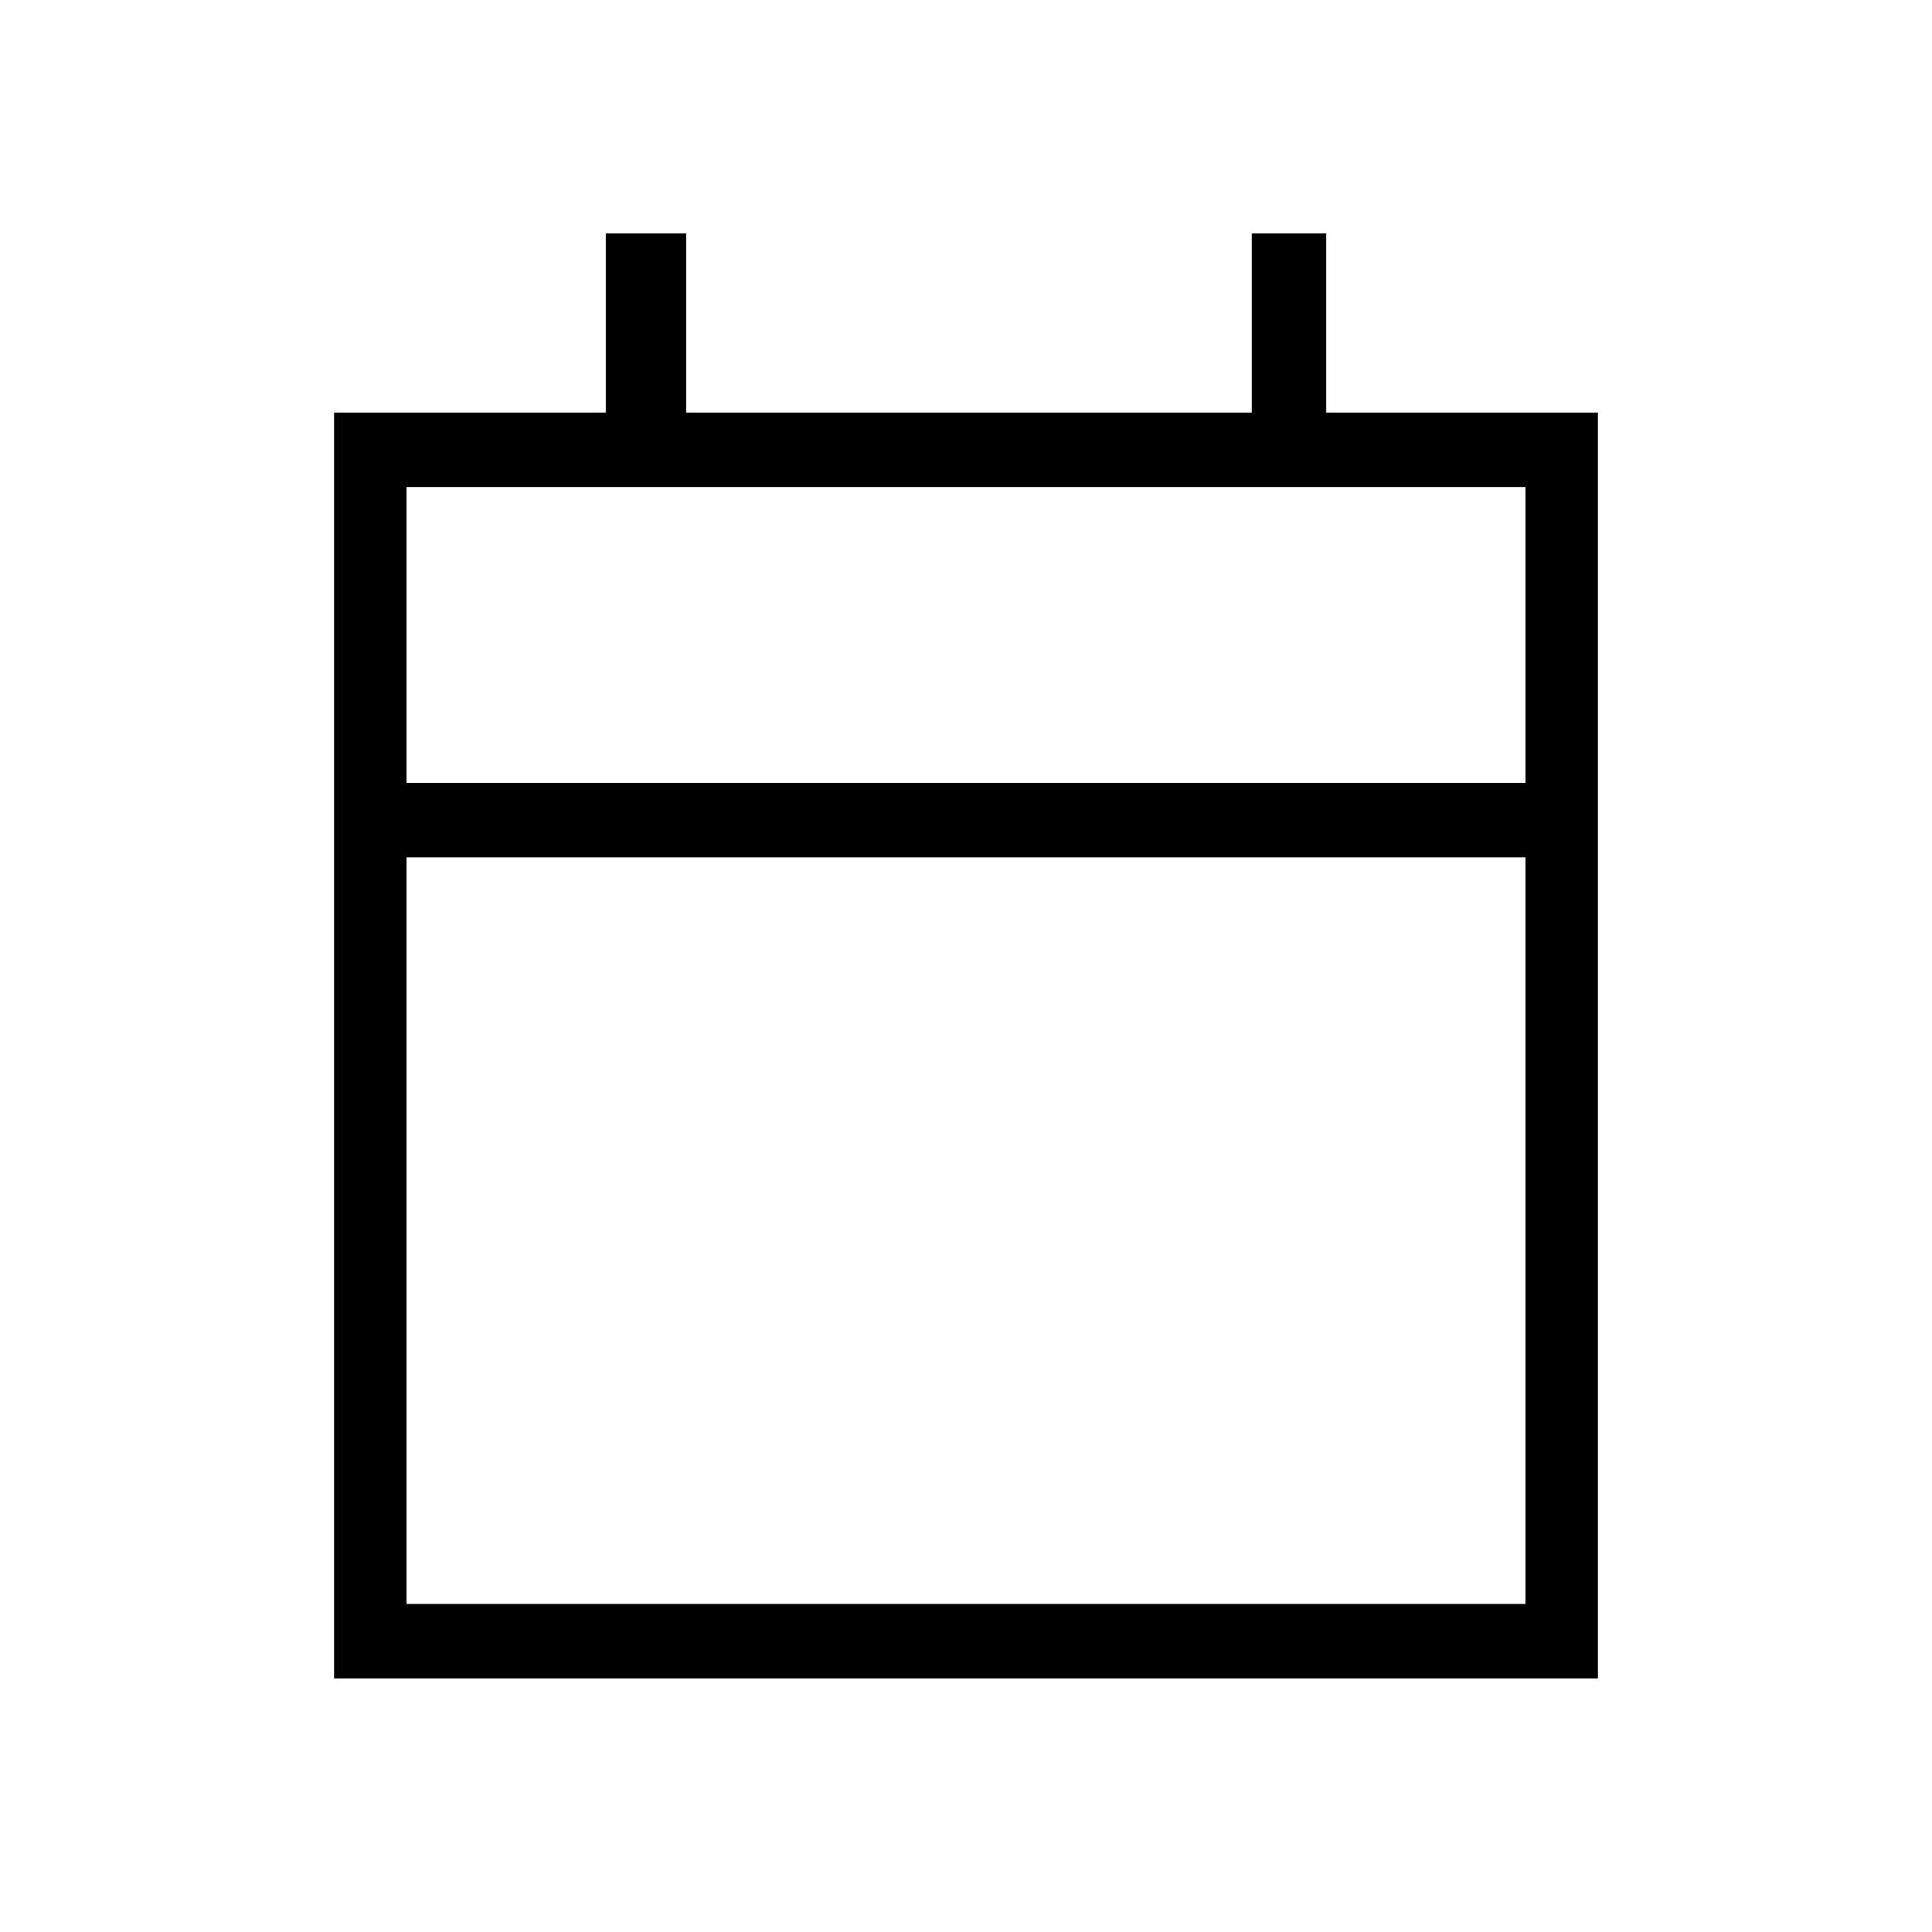<svg xmlns="http://www.w3.org/2000/svg" height="24" width="24"><path d="M4.15 20.85V5.125H7.525V2.9H8.525V5.125H15.55V2.9H16.475V5.125H19.85V20.85ZM5.05 19.925H18.95V10.65H5.05ZM5.05 9.725H18.95V6.05H5.05ZM5.05 9.725V6.05V9.725Z"/></svg>